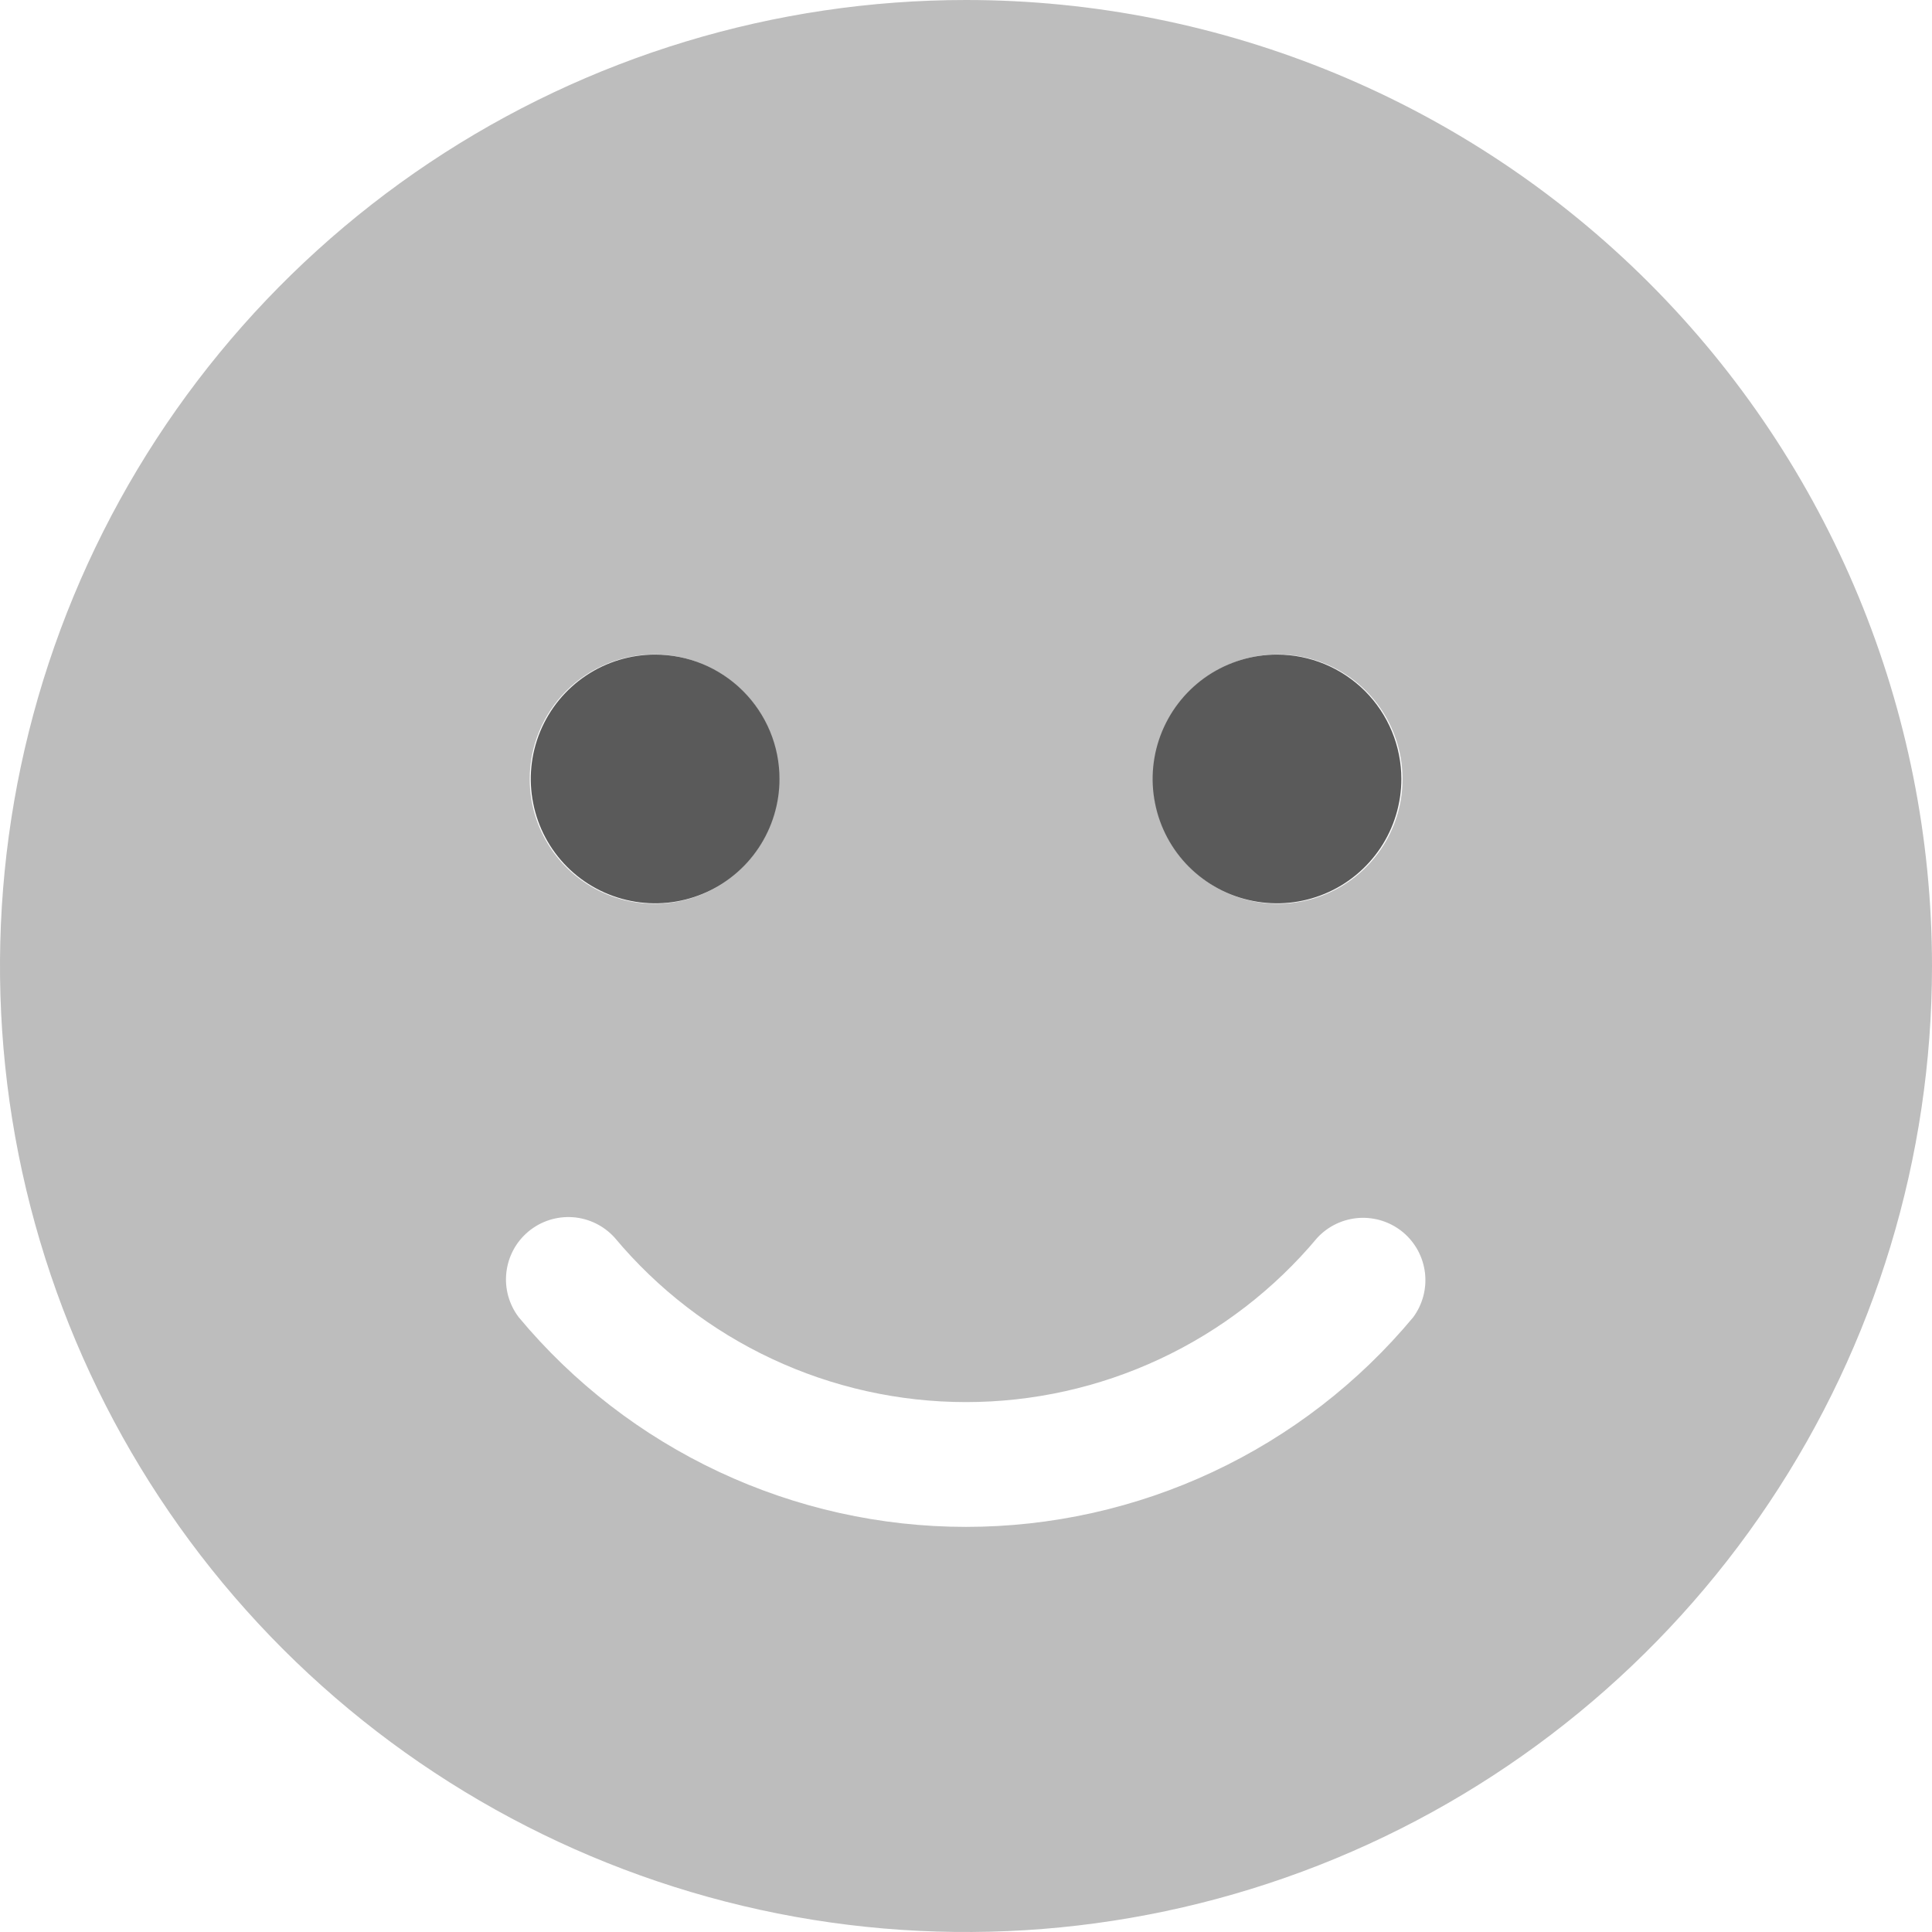 <svg width="32" height="32" viewBox="0 0 32 32" fill="none" xmlns="http://www.w3.org/2000/svg">
<path opacity="0.4" d="M16 0C12.835 0 9.742 0.938 7.111 2.696C4.48 4.455 2.429 6.953 1.218 9.877C0.007 12.801 -0.31 16.018 0.307 19.121C0.925 22.225 2.449 25.076 4.686 27.314C6.924 29.551 9.775 31.075 12.879 31.693C15.982 32.31 19.199 31.993 22.123 30.782C25.047 29.571 27.545 27.52 29.303 24.889C31.062 22.258 32 19.165 32 16C32 11.757 30.314 7.687 27.314 4.686C24.313 1.686 20.244 0 16 0ZM21.161 10.839C21.57 10.838 21.97 10.959 22.31 11.185C22.65 11.412 22.915 11.734 23.072 12.112C23.229 12.489 23.27 12.905 23.191 13.306C23.111 13.707 22.914 14.075 22.625 14.364C22.336 14.653 21.968 14.85 21.567 14.93C21.166 15.009 20.75 14.968 20.373 14.811C19.995 14.654 19.673 14.389 19.446 14.049C19.22 13.709 19.099 13.309 19.1 12.9C19.101 12.354 19.319 11.83 19.705 11.444C20.091 11.057 20.615 10.84 21.161 10.839ZM10.838 10.839C11.247 10.839 11.646 10.96 11.986 11.187C12.326 11.414 12.591 11.736 12.747 12.114C12.903 12.492 12.944 12.907 12.864 13.308C12.784 13.709 12.587 14.076 12.298 14.365C12.009 14.654 11.641 14.85 11.24 14.93C10.839 15.009 10.424 14.968 10.046 14.811C9.669 14.654 9.347 14.389 9.12 14.048C8.894 13.708 8.773 13.309 8.774 12.9C8.775 12.353 8.993 11.829 9.38 11.442C9.767 11.056 10.292 10.839 10.839 10.839H10.838ZM23.406 21.819C22.502 22.905 21.369 23.779 20.089 24.379C18.809 24.979 17.413 25.29 15.999 25.29C14.586 25.29 13.19 24.979 11.91 24.379C10.63 23.779 9.497 22.905 8.593 21.819C8.431 21.607 8.357 21.341 8.387 21.076C8.417 20.81 8.548 20.567 8.753 20.397C8.959 20.226 9.222 20.142 9.488 20.161C9.754 20.18 10.002 20.302 10.181 20.5C10.893 21.352 11.783 22.038 12.788 22.508C13.794 22.979 14.89 23.223 16 23.223C17.111 23.223 18.207 22.979 19.213 22.508C20.218 22.038 21.108 21.352 21.82 20.5C22 20.307 22.247 20.19 22.51 20.173C22.774 20.156 23.034 20.241 23.237 20.409C23.44 20.578 23.57 20.818 23.602 21.081C23.633 21.343 23.563 21.607 23.406 21.819Z" fill="#5A5A5A"/>
<path d="M21.151 10.842C20.744 10.842 20.345 10.963 20.006 11.189C19.668 11.416 19.404 11.737 19.248 12.114C19.092 12.49 19.051 12.904 19.131 13.304C19.21 13.704 19.406 14.071 19.694 14.359C19.983 14.647 20.349 14.843 20.749 14.922C21.149 15.002 21.563 14.961 21.939 14.805C22.316 14.649 22.637 14.385 22.864 14.046C23.09 13.708 23.211 13.309 23.211 12.902C23.211 12.356 22.994 11.832 22.608 11.445C22.221 11.059 21.697 10.842 21.151 10.842ZM10.851 10.842C10.444 10.842 10.045 10.963 9.707 11.189C9.368 11.416 9.104 11.737 8.948 12.114C8.792 12.49 8.751 12.904 8.831 13.304C8.91 13.704 9.106 14.071 9.394 14.359C9.682 14.647 10.05 14.843 10.449 14.922C10.849 15.002 11.263 14.961 11.639 14.805C12.016 14.649 12.338 14.385 12.564 14.046C12.79 13.708 12.911 13.309 12.911 12.902C12.911 12.631 12.858 12.363 12.754 12.113C12.65 11.863 12.498 11.636 12.307 11.445C12.115 11.253 11.888 11.102 11.638 10.998C11.388 10.895 11.12 10.842 10.849 10.842H10.851Z" fill="#5A5A5A"/>
</svg>
